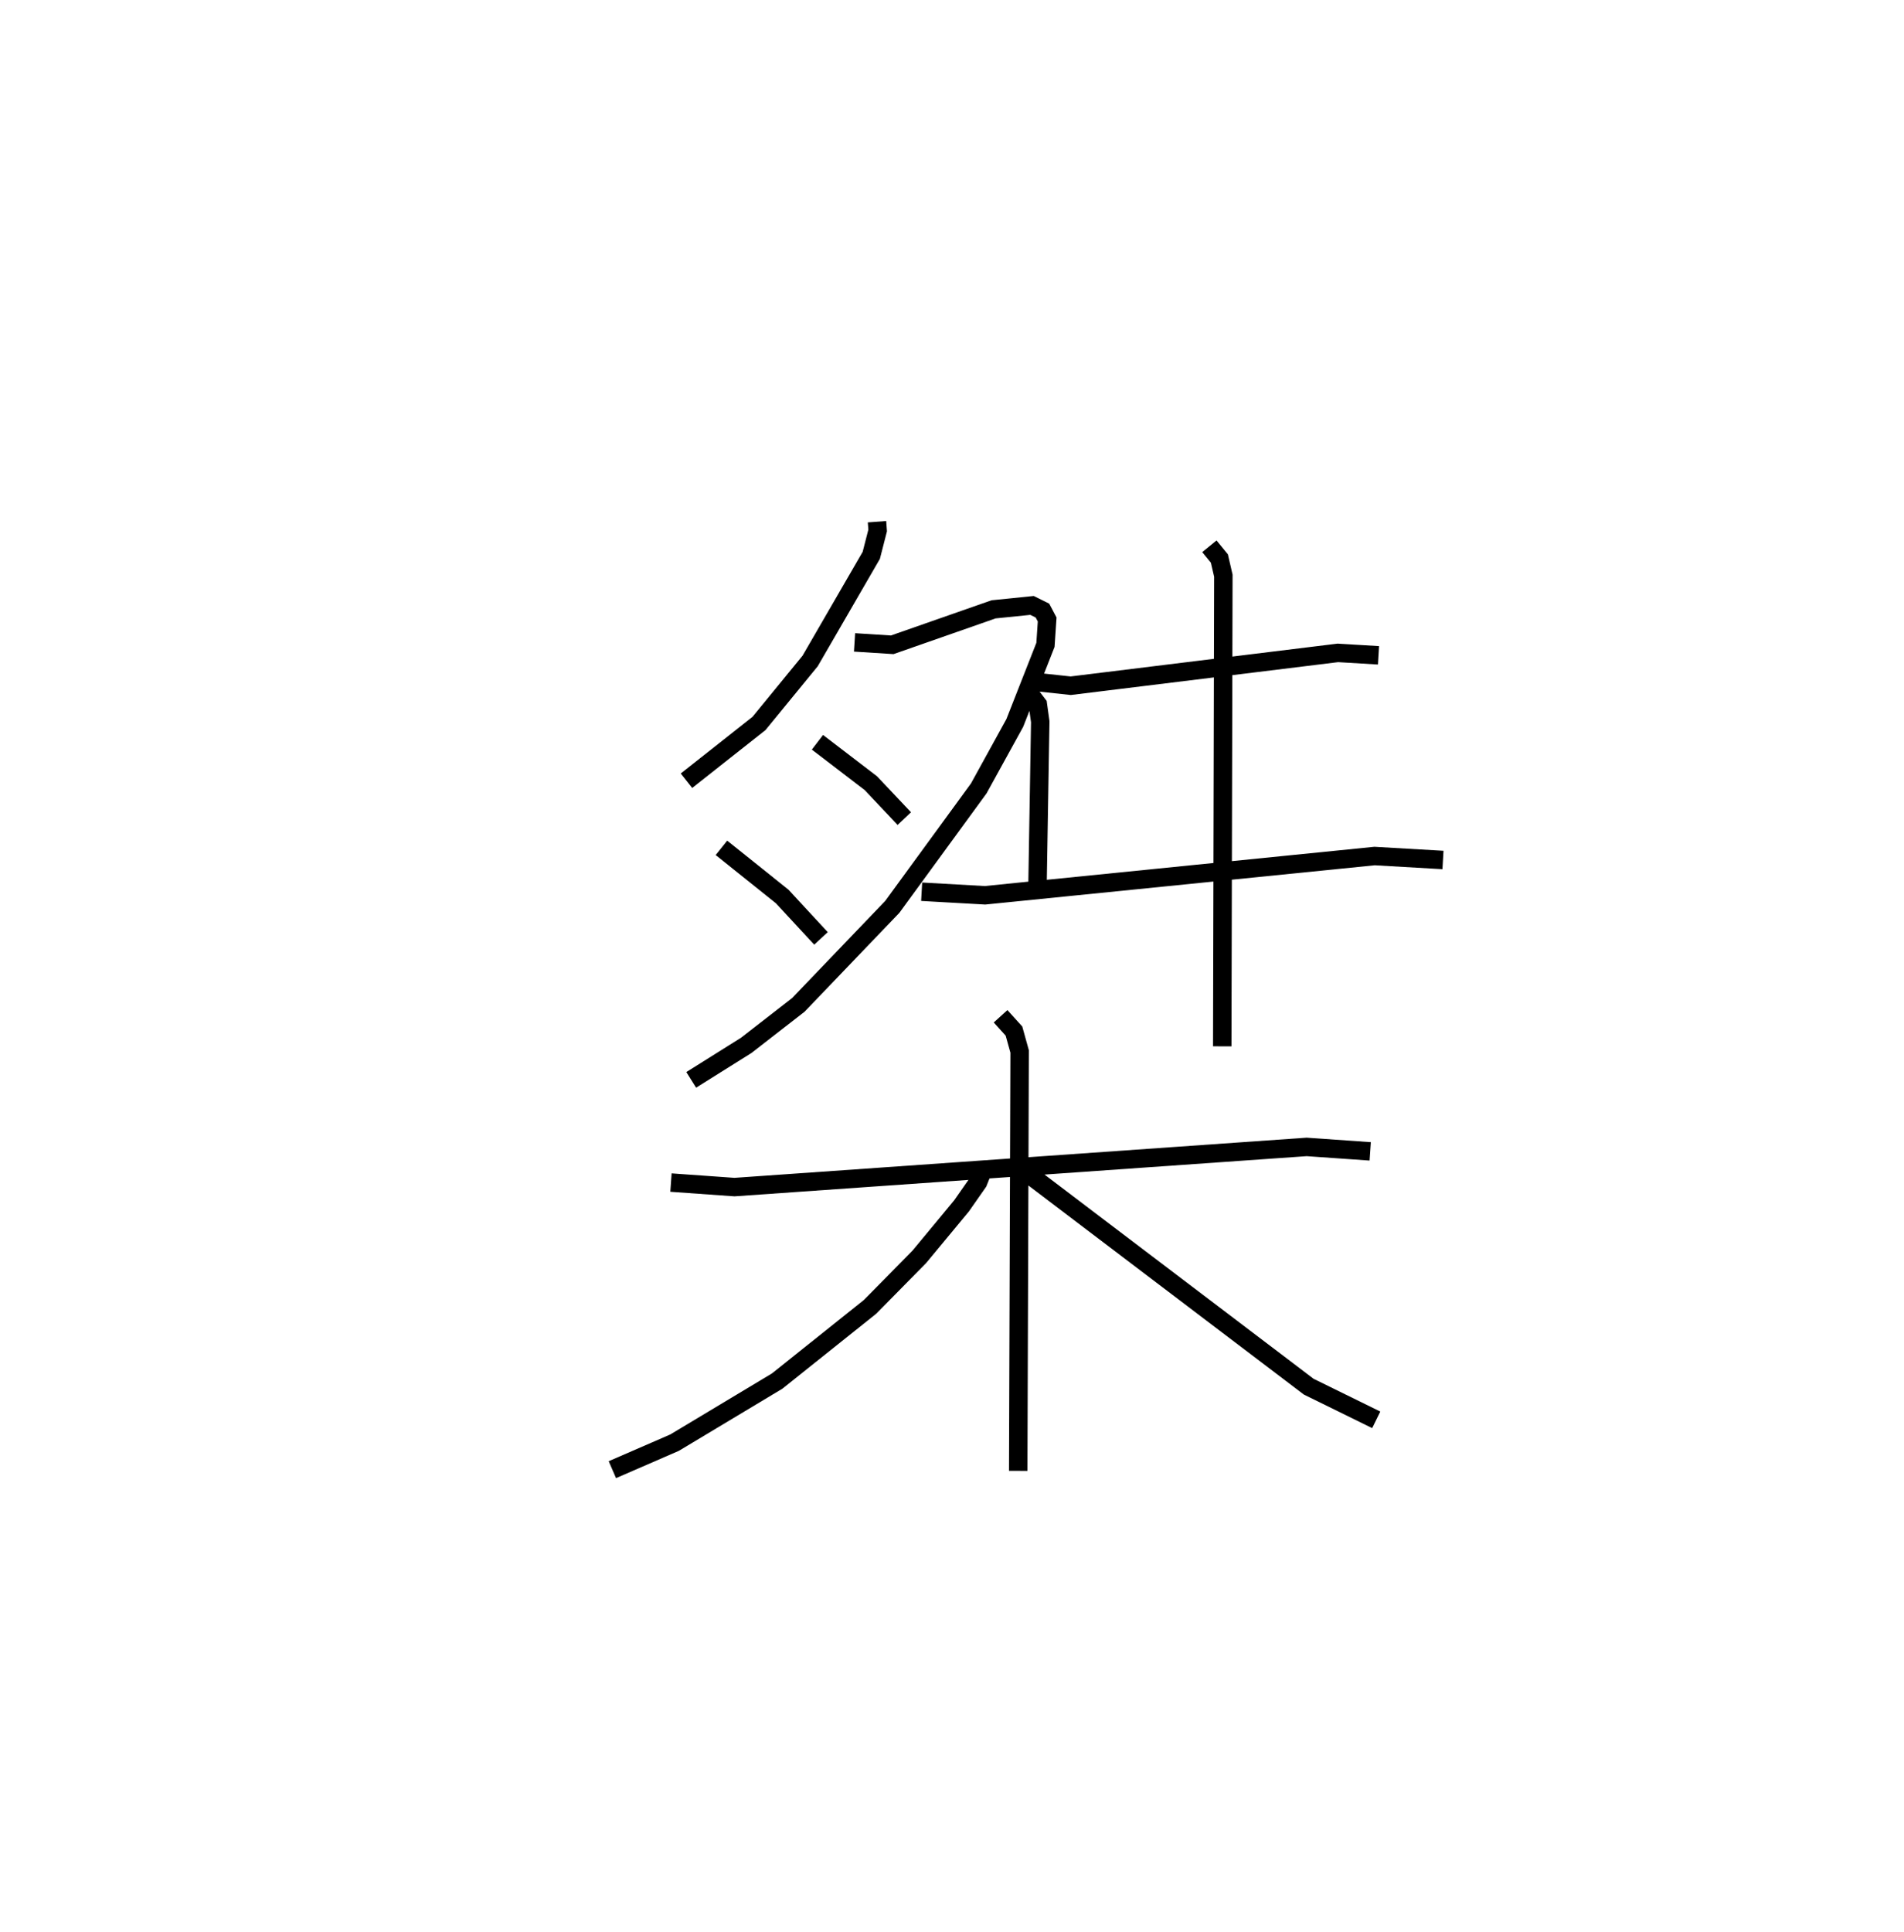 <?xml version="1.0" encoding="utf-8" ?>
<svg baseProfile="full" height="104.739" version="1.1" width="103.249" xmlns="http://www.w3.org/2000/svg" xmlns:ev="http://www.w3.org/2001/xml-events" xmlns:xlink="http://www.w3.org/1999/xlink"><defs /><rect fill="white" height="104.739" width="103.249" x="0" y="0" /><path d="M25,25 m0.0,0.0 m22.558,3.283 l0.035,0.475 -0.346,1.349 l-3.315,5.725 -2.774,3.388 l-3.932,3.104 m9.114,-7.499 l2.045,0.13 5.495,-1.922 l2.085,-0.212 0.565,0.28 l0.255,0.482 -0.092,1.376 l-1.665,4.236 -1.953,3.547 l-4.69,6.423 -5.091,5.309 l-2.829,2.198 -2.983,1.869 m6.846,-18.301 l2.895,2.216 1.815,1.921 m-9.916,1.586 l3.293,2.635 2.105,2.274 m11.269,-13.943 l2.273,0.245 14.485,-1.78 l2.205,0.132 m-19.016,1.954 l0.545,0.715 0.129,0.929 l-0.146,8.702 m-6.285,0.516 l3.436,0.193 21.125,-2.128 l3.709,0.214 m-12.667,-17.006 l0.542,0.663 0.215,0.931 l-0.06,25.514 m-29.894,7.386 l3.444,0.245 31.028,-2.178 l3.446,0.241 m-20.044,-7.323 l0.726,0.802 0.307,1.106 l-0.077,22.735 m-1.787,-16.624 l-0.389,0.976 -0.896,1.281 l-2.292,2.766 -2.669,2.709 l-5.038,4.024 -5.563,3.339 l-3.374,1.465 m22.025,-16.44 l15.738,11.941 3.66,1.797 " fill="none" stroke="black" stroke-width="1" /></svg>